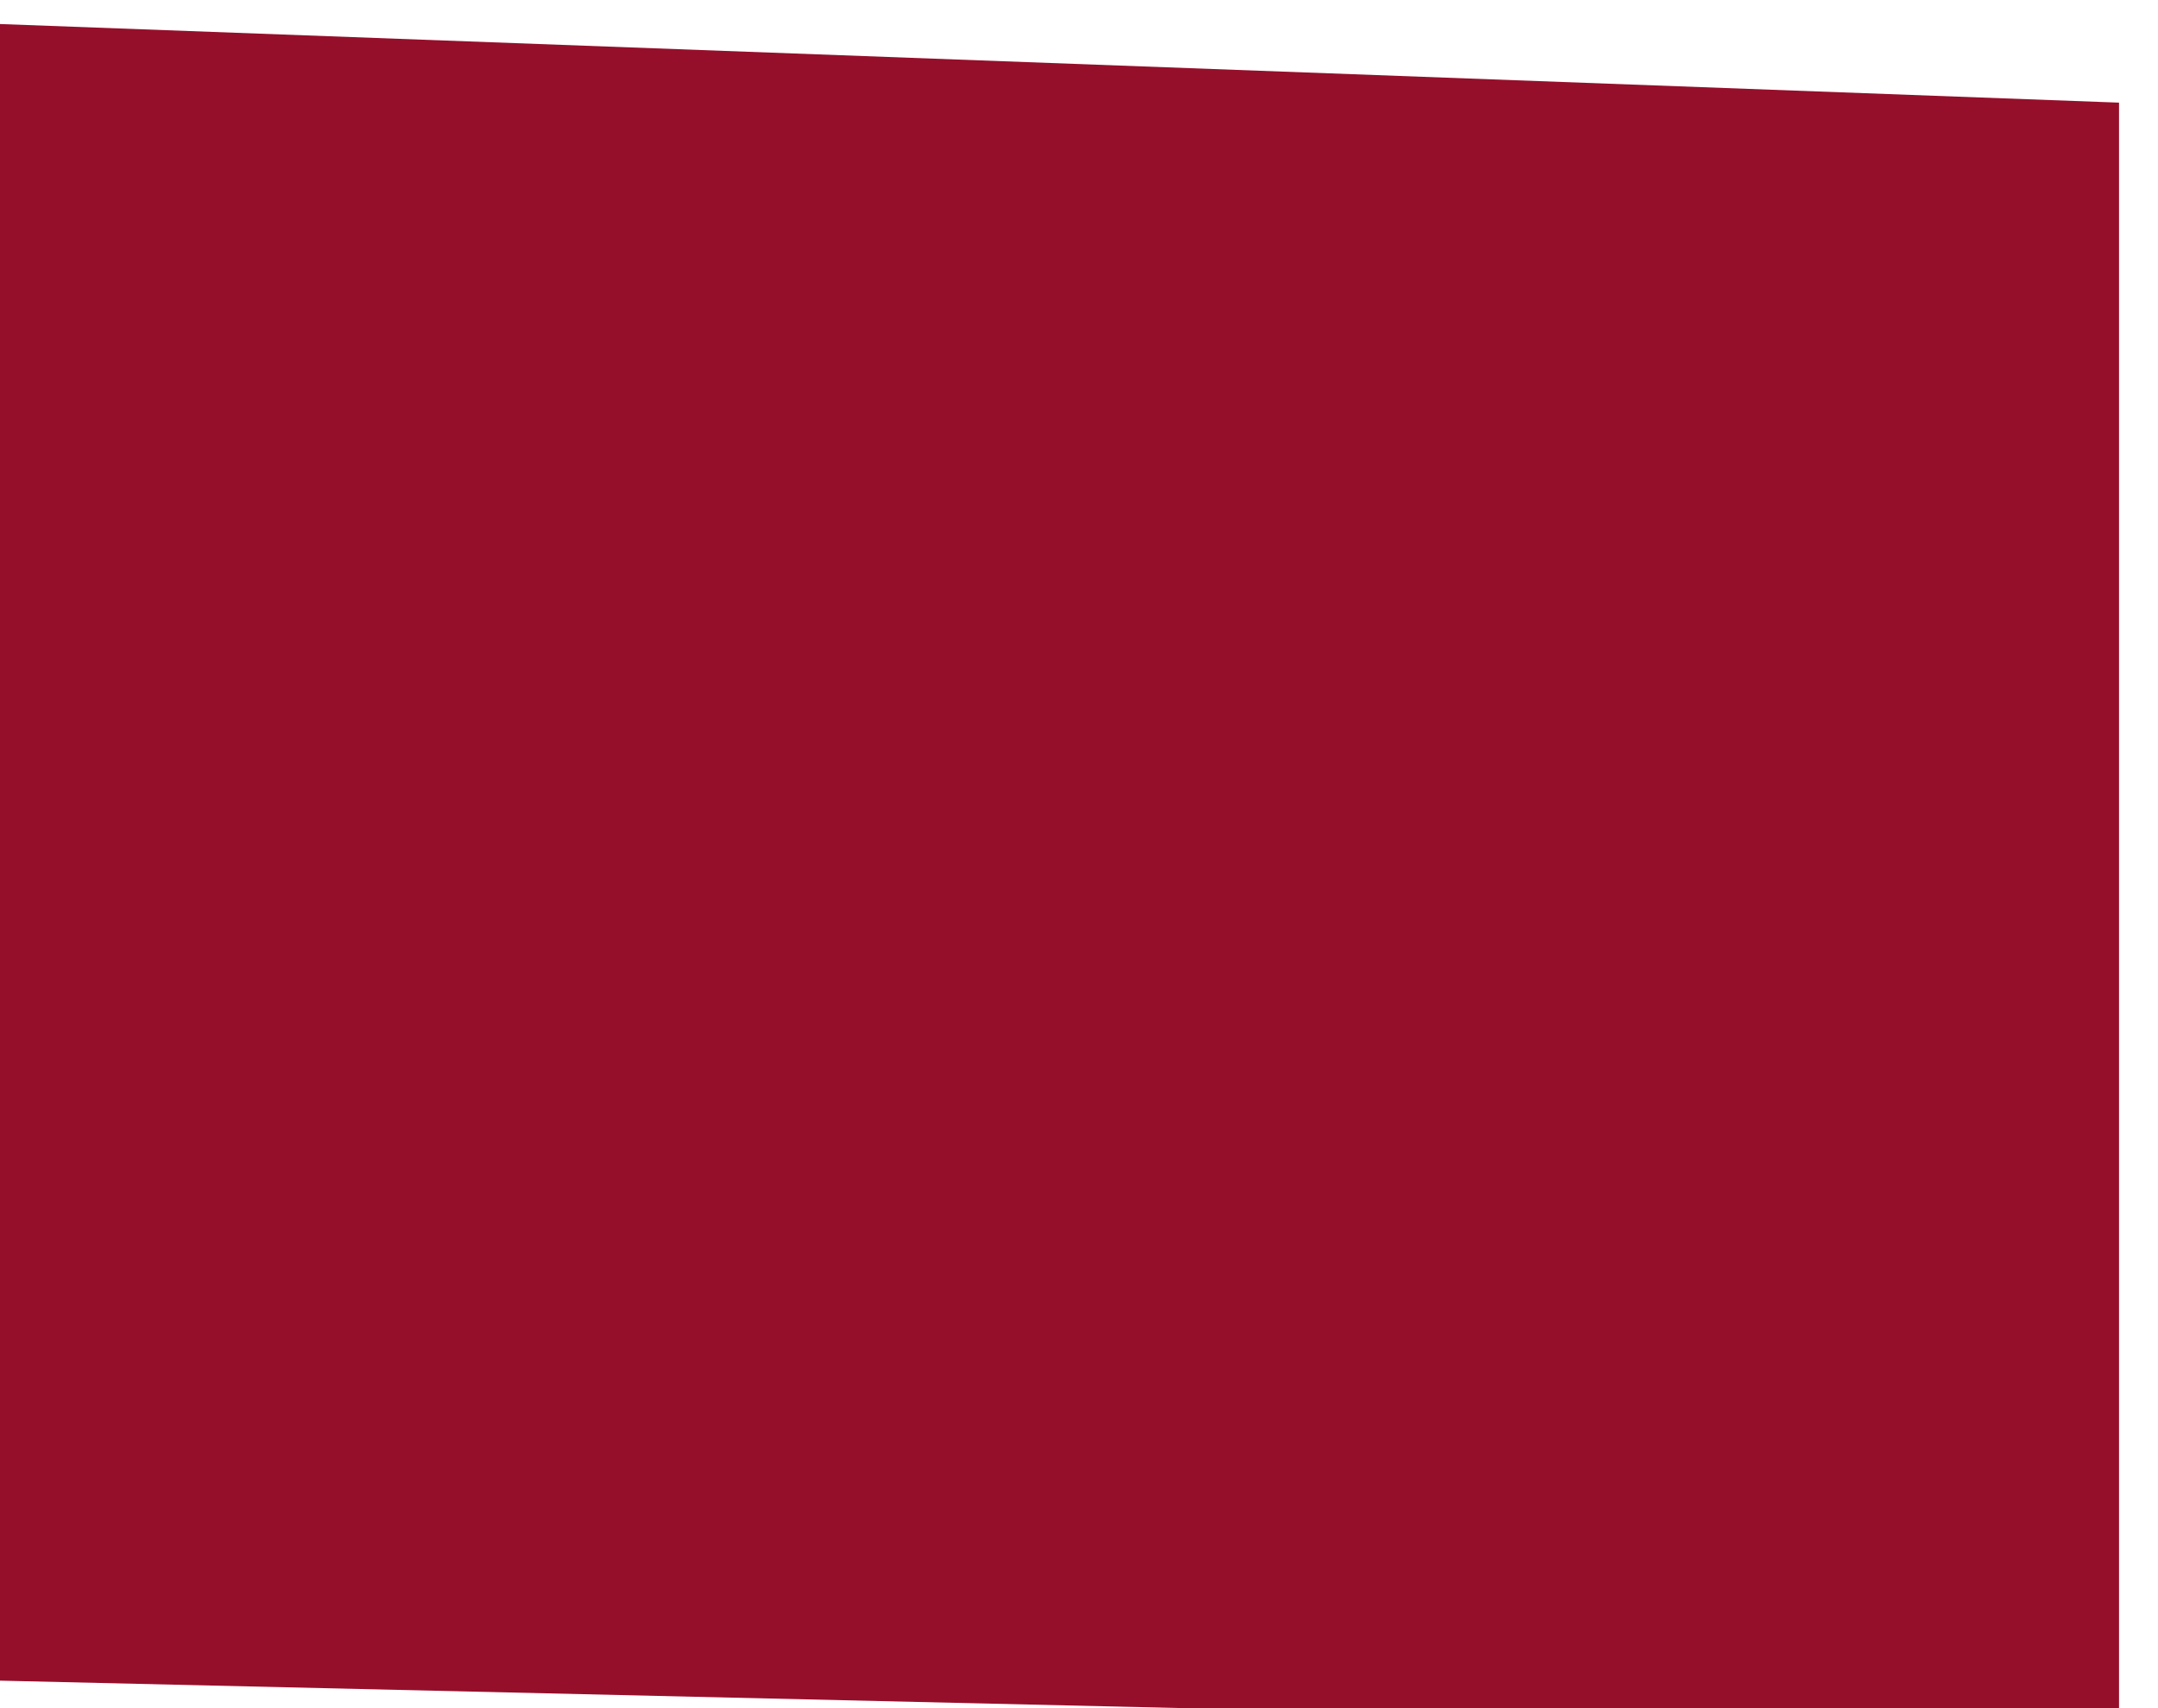 <svg preserveAspectRatio="none" viewBox="0 0 1440 1140" fill="none" xmlns="http://www.w3.org/2000/svg">
<g filter="url(#filter0_i_701_170)">
<path d="M-2 0L1440 53.5V1139.5L-2 1106V0Z" fill="#950F2B"/>
</g>
<defs>
<filter id="filter0_i_701_170" x="-28" y="0" width="1468" height="1154.5" filterUnits="userSpaceOnUse" color-interpolation-filters="sRGB">
<feFlood flood-opacity="0" result="BackgroundImageFix"/>
<feBlend mode="normal" in="SourceGraphic" in2="BackgroundImageFix" result="shape"/>
<feColorMatrix in="SourceAlpha" type="matrix" values="0 0 0 0 0 0 0 0 0 0 0 0 0 0 0 0 0 0 127 0" result="hardAlpha"/>
<feMorphology radius="10" operator="erode" in="SourceAlpha" result="effect1_innerShadow_701_170"/>
<feOffset dx="-26" dy="15"/>
<feGaussianBlur stdDeviation="14"/>
<feComposite in2="hardAlpha" operator="arithmetic" k2="-1" k3="1"/>
<feColorMatrix type="matrix" values="0 0 0 0 0 0 0 0 0 0 0 0 0 0 0 0 0 0 0.25 0"/>
<feBlend mode="normal" in2="shape" result="effect1_innerShadow_701_170"/>
</filter>
</defs>
</svg>
